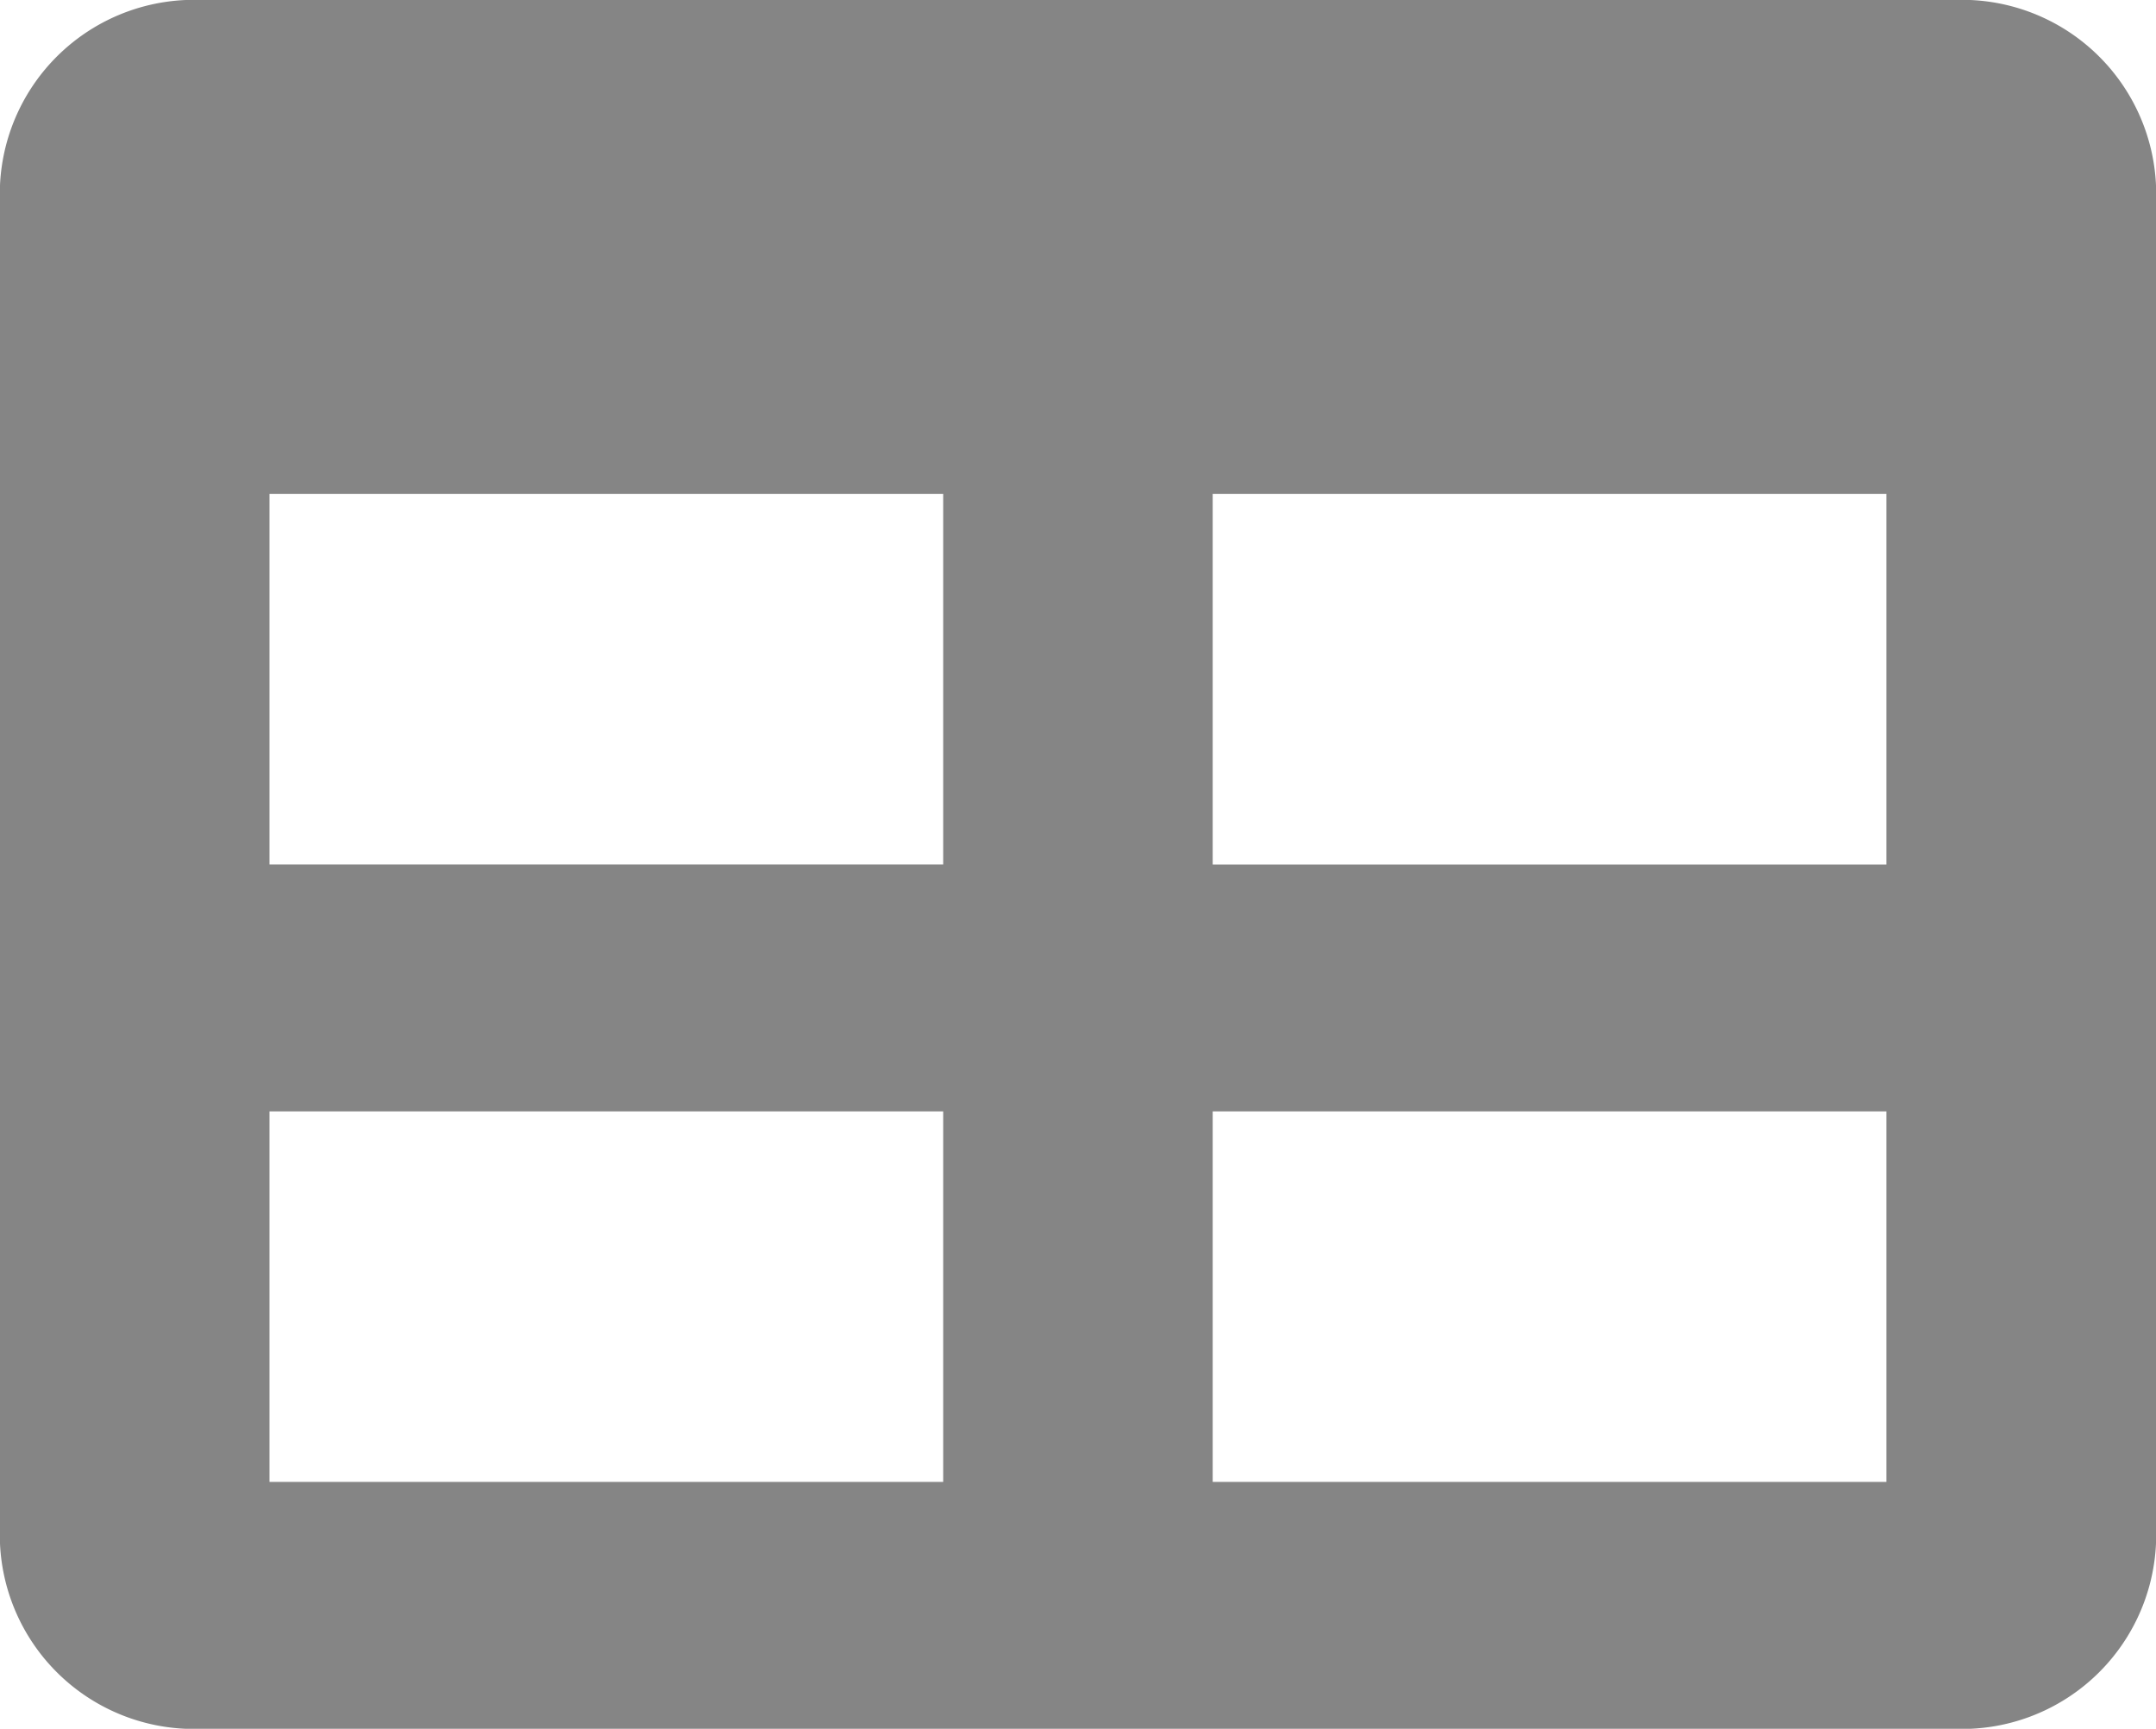 <svg xmlns="http://www.w3.org/2000/svg" width="21.217" height="17.014" viewBox="0 0 21.217 17.014">
  <path id="Icon_awesome-table" data-name="Icon awesome-table" d="M19.228,2.25H1.989A1.911,1.911,0,0,0,0,4.073V17.441a1.911,1.911,0,0,0,1.989,1.823H19.228a1.911,1.911,0,0,0,1.989-1.823V4.073A1.911,1.911,0,0,0,19.228,2.25ZM9.282,16.834H2.652V13.188h6.63Zm0-6.076H2.652V7.111h6.63Zm9.282,6.076h-6.63V13.188h6.63Zm0-6.076h-6.63V7.111h6.63Z" transform="translate(0 -2.25)" fill="#858585"/>
</svg>
